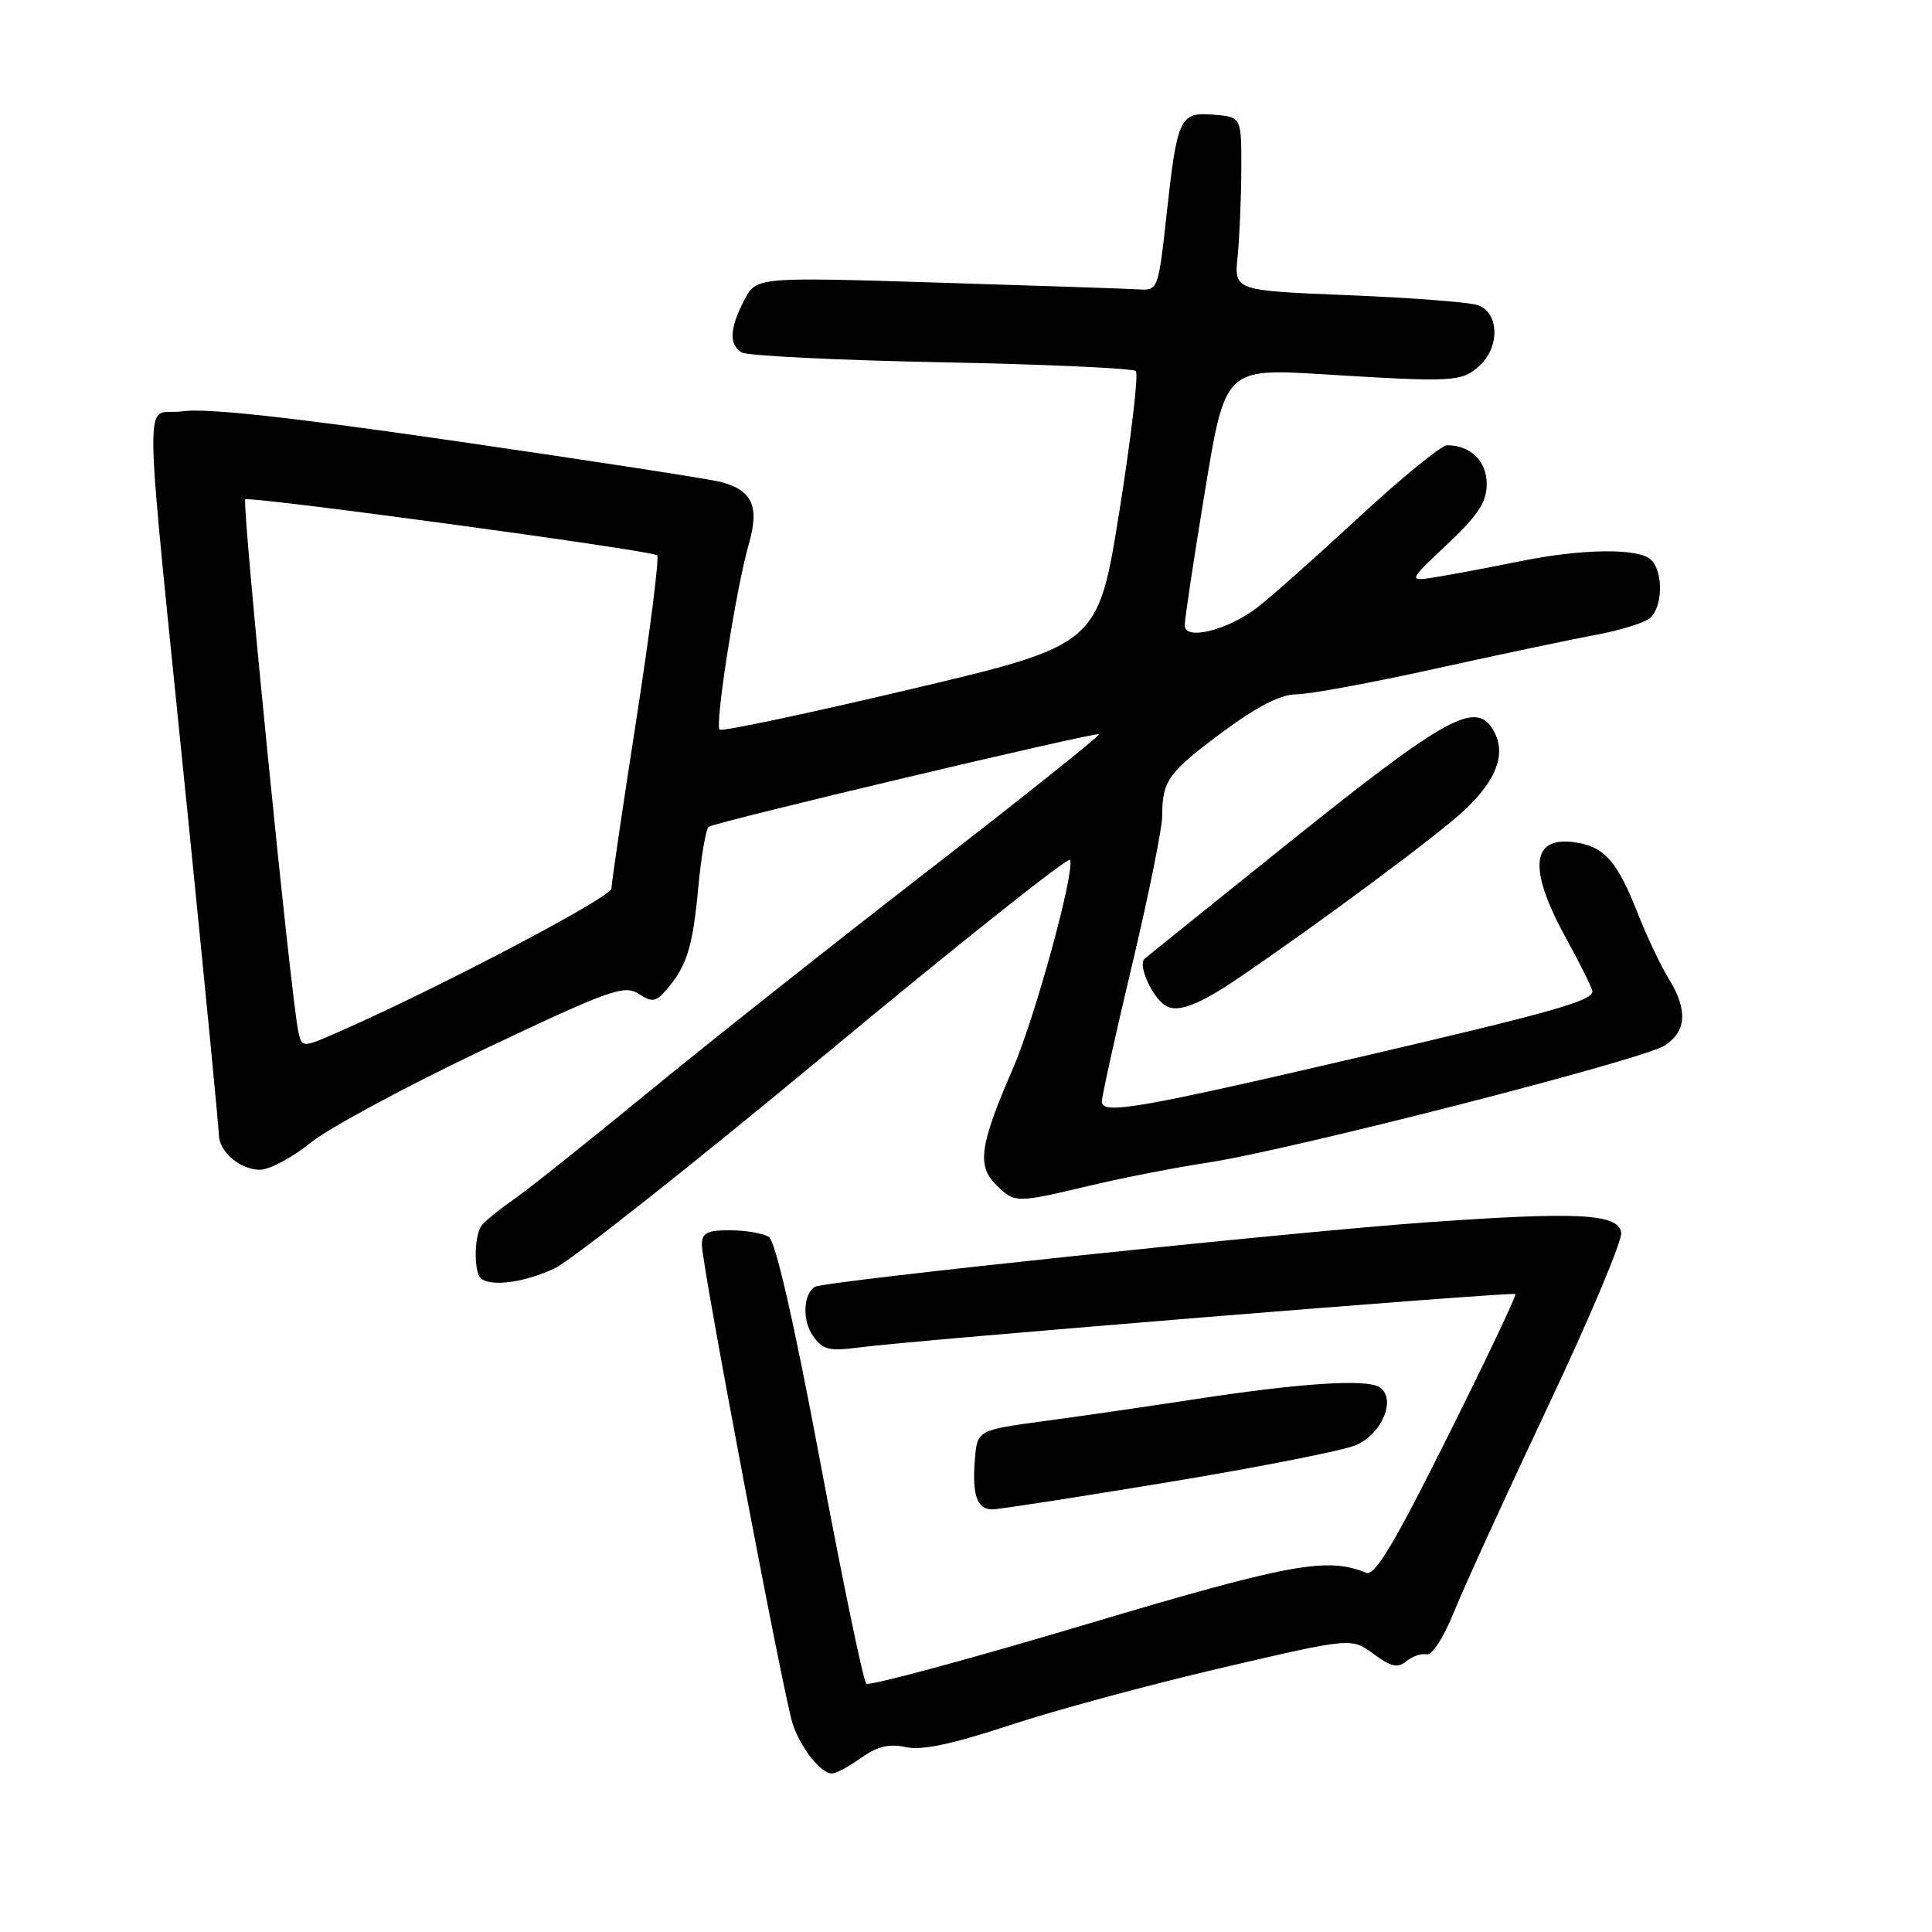 <?xml version="1.0" encoding="UTF-8" standalone="no"?>
<!DOCTYPE svg PUBLIC "-//W3C//DTD SVG 1.1//EN" "http://www.w3.org/Graphics/SVG/1.1/DTD/svg11.dtd" >
<svg xmlns="http://www.w3.org/2000/svg" xmlns:xlink="http://www.w3.org/1999/xlink" version="1.1" viewBox="0 0 256 256">
 <g >
 <path fill="currentColor"
d=" M 114.11 232.92 C 116.24 231.40 117.82 231.02 120.02 231.50 C 122.13 231.97 126.16 231.12 133.76 228.61 C 139.67 226.65 152.28 223.24 161.79 221.02 C 179.07 216.99 179.07 216.99 181.99 219.15 C 184.32 220.87 185.21 221.07 186.35 220.12 C 187.14 219.47 188.35 219.06 189.04 219.21 C 189.75 219.38 191.33 216.91 192.70 213.50 C 194.03 210.20 199.63 197.96 205.14 186.30 C 210.65 174.64 215.01 164.29 214.82 163.30 C 214.35 160.81 209.14 160.54 189.00 161.97 C 171.12 163.24 109.18 169.77 107.98 170.51 C 106.42 171.47 106.29 174.96 107.72 177.01 C 109.02 178.86 109.86 179.07 113.86 178.54 C 120.97 177.59 200.46 171.13 200.80 171.47 C 200.97 171.64 196.92 180.16 191.81 190.40 C 184.69 204.67 182.16 208.88 181.01 208.40 C 175.85 206.27 170.91 207.18 143.50 215.36 C 128.10 219.95 115.18 223.43 114.79 223.10 C 114.40 222.76 111.65 209.50 108.67 193.63 C 105.21 175.18 102.76 164.46 101.88 163.90 C 101.12 163.42 98.81 163.02 96.75 163.02 C 93.71 163.00 93.00 163.36 93.00 164.93 C 93.00 167.65 103.85 224.87 105.04 228.44 C 106.12 231.66 108.77 235.00 110.25 235.00 C 110.77 235.00 112.50 234.07 114.11 232.92 Z  M 154.77 196.40 C 166.72 194.43 177.90 192.22 179.61 191.51 C 183.12 190.05 185.08 185.33 182.81 183.82 C 181.12 182.69 172.35 183.26 158.50 185.38 C 152.45 186.31 143.45 187.62 138.50 188.28 C 129.50 189.50 129.50 189.50 129.18 193.36 C 128.79 198.09 129.46 200.00 131.49 200.00 C 132.34 200.00 142.82 198.38 154.77 196.40 Z  M 73.50 168.06 C 75.70 167.02 91.90 154.21 109.50 139.60 C 127.10 124.99 141.64 113.44 141.80 113.93 C 142.40 115.69 137.14 134.84 134.21 141.61 C 129.84 151.66 129.43 154.43 131.93 156.93 C 134.45 159.45 134.55 159.45 144.50 157.08 C 148.90 156.04 155.88 154.68 160.00 154.06 C 170.77 152.44 217.72 140.42 220.58 138.54 C 223.50 136.63 223.66 133.80 221.08 129.62 C 220.02 127.90 218.19 124.03 217.00 121.00 C 214.40 114.38 212.73 112.37 209.25 111.71 C 202.89 110.49 202.29 114.82 207.50 124.30 C 209.42 127.80 211.00 130.98 211.00 131.36 C 211.00 132.62 205.72 134.11 180.50 139.99 C 150.81 146.90 146.00 147.73 146.00 145.97 C 146.00 145.27 147.80 137.13 150.00 127.88 C 152.20 118.62 154.00 109.73 154.00 108.11 C 154.00 103.44 154.79 102.35 161.97 97.02 C 166.62 93.58 169.70 92.00 171.79 92.00 C 173.46 92.00 181.73 90.48 190.17 88.61 C 198.60 86.75 208.14 84.74 211.36 84.14 C 214.59 83.55 217.85 82.54 218.61 81.91 C 220.32 80.49 220.43 75.83 218.80 74.20 C 217.20 72.60 209.69 72.68 201.32 74.39 C 197.57 75.15 192.70 76.07 190.50 76.43 C 186.50 77.08 186.50 77.08 191.75 72.14 C 195.86 68.26 197.00 66.53 197.00 64.13 C 197.00 61.10 194.85 59.00 191.75 59.00 C 190.99 59.00 185.72 63.30 180.06 68.54 C 174.39 73.79 168.31 79.19 166.54 80.54 C 162.61 83.53 157.01 84.90 156.98 82.88 C 156.97 82.12 158.17 74.14 159.65 65.15 C 162.34 48.80 162.34 48.80 175.42 49.60 C 192.59 50.66 193.68 50.60 196.01 48.49 C 198.80 45.97 198.65 41.34 195.76 40.42 C 194.52 40.03 186.77 39.44 178.52 39.11 C 163.53 38.50 163.53 38.50 163.99 34.00 C 164.24 31.52 164.46 26.35 164.48 22.50 C 164.50 15.50 164.50 15.50 160.88 15.20 C 156.32 14.82 155.99 15.52 154.57 28.50 C 153.50 38.26 153.42 38.50 150.99 38.35 C 149.62 38.26 137.63 37.86 124.35 37.45 C 100.20 36.70 100.20 36.70 98.60 39.80 C 96.68 43.53 96.57 45.60 98.25 46.69 C 98.94 47.14 110.83 47.73 124.67 48.00 C 138.51 48.27 150.14 48.80 150.51 49.17 C 150.87 49.54 149.90 57.85 148.34 67.64 C 145.50 85.45 145.50 85.45 120.68 91.32 C 107.02 94.55 95.63 96.96 95.35 96.68 C 94.70 96.04 97.56 77.85 99.19 72.21 C 100.68 67.08 99.71 64.93 95.42 63.84 C 93.81 63.44 78.12 61.02 60.54 58.47 C 38.51 55.27 27.21 54.04 24.16 54.50 C 18.96 55.28 18.85 48.21 24.95 108.67 C 27.18 130.76 29.00 149.52 29.00 150.35 C 29.00 152.58 31.82 155.00 34.43 155.00 C 35.69 155.00 38.70 153.40 41.11 151.45 C 43.53 149.49 53.83 143.94 64.00 139.11 C 80.66 131.20 82.71 130.46 84.59 131.67 C 86.39 132.83 86.88 132.78 88.21 131.26 C 90.99 128.07 91.78 125.59 92.51 117.74 C 92.91 113.47 93.54 109.78 93.92 109.55 C 95.03 108.86 145.28 96.94 145.62 97.29 C 145.79 97.46 135.50 105.68 122.74 115.55 C 109.99 125.42 93.24 138.69 85.53 145.03 C 77.81 151.37 69.92 157.65 68.00 158.98 C 66.08 160.31 64.17 161.88 63.77 162.45 C 62.84 163.77 62.78 168.44 63.67 169.33 C 64.90 170.56 69.47 169.97 73.50 168.06 Z  M 164.00 129.67 C 174.98 122.21 190.81 110.45 194.17 107.24 C 198.30 103.31 199.56 99.92 197.99 96.98 C 195.67 92.64 191.96 94.66 170.00 112.28 C 160.38 120.00 152.12 126.65 151.66 127.05 C 150.75 127.85 152.61 132.04 154.40 133.23 C 155.96 134.26 158.80 133.20 164.00 129.67 Z  M 39.53 136.69 C 38.55 132.21 32.01 66.65 32.50 66.17 C 32.97 65.69 85.85 72.86 87.07 73.57 C 87.39 73.75 86.16 83.48 84.34 95.20 C 82.52 106.91 81.02 117.06 81.02 117.74 C 81.00 118.87 58.68 130.63 45.40 136.50 C 40.01 138.89 40.01 138.89 39.53 136.69 Z "/>
</g>
</svg>